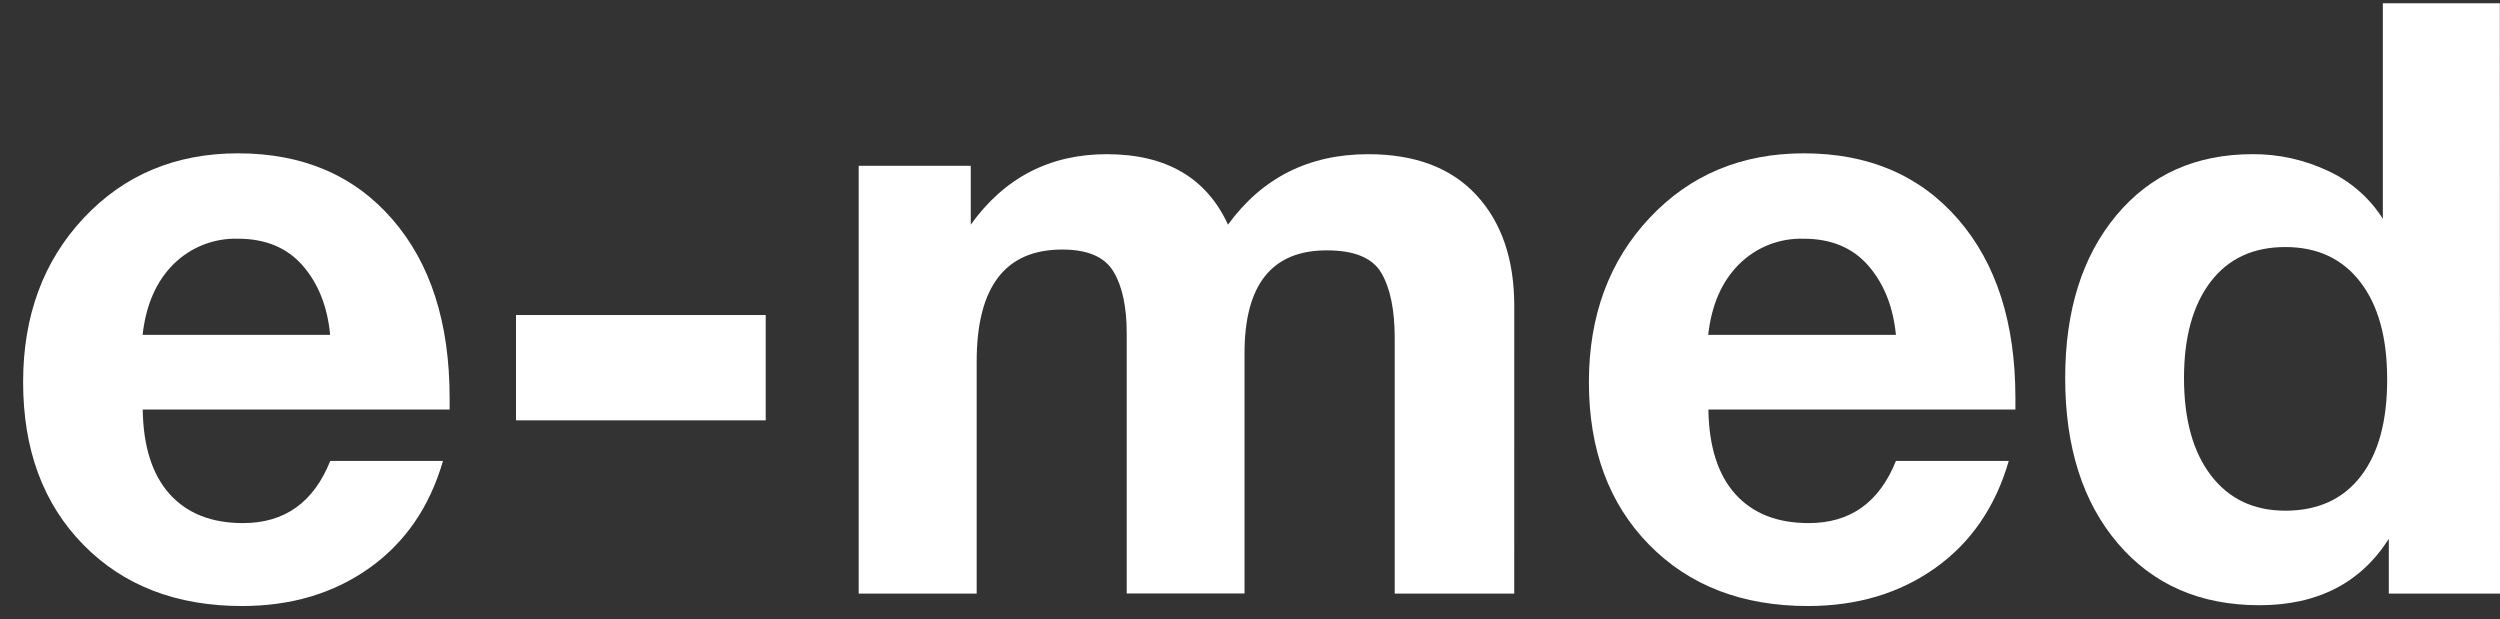 <svg width="105" height="26" viewBox="0 0 105 26" fill="none" xmlns="http://www.w3.org/2000/svg">
<rect x="0" y="0" width="105" height="26" fill="#333333" stroke="none"/>
<path d="M18.605 19.359C18.047 21.288 17.018 22.785 15.52 23.852C14.022 24.918 12.239 25.452 10.171 25.453C7.405 25.453 5.181 24.594 3.497 22.875C1.813 21.157 0.971 18.882 0.971 16.052C0.971 13.265 1.819 10.967 3.515 9.157C5.211 7.347 7.372 6.441 9.997 6.44C12.714 6.44 14.875 7.363 16.479 9.21C18.083 11.056 18.885 13.558 18.884 16.714V17.2H5.994C6.017 18.756 6.395 19.94 7.127 20.753C7.859 21.566 8.887 21.971 10.211 21.97C11.953 21.97 13.173 21.1 13.871 19.359H18.605ZM13.866 14.065C13.755 12.881 13.371 11.912 12.715 11.157C12.058 10.403 11.152 10.026 9.997 10.026C9.494 10.011 8.994 10.099 8.527 10.284C8.059 10.47 7.635 10.749 7.279 11.104C6.559 11.825 6.129 12.811 5.989 14.065H13.866Z" fill="white"/>
<path d="M32.16 13.231V17.654H21.672V13.231H32.16Z" fill="white"/>
<path d="M63.598 24.931H58.578V14.205C58.578 13.023 58.393 12.111 58.022 11.472C57.651 10.832 56.884 10.513 55.721 10.515C53.421 10.515 52.27 11.954 52.27 14.832V24.926H47.322V13.997C47.322 12.883 47.136 12.018 46.764 11.402C46.392 10.787 45.674 10.479 44.611 10.481C42.218 10.481 41.022 12.048 41.02 15.181V24.931H36.065V6.963H40.772V9.435C42.187 7.463 44.093 6.476 46.487 6.476C48.972 6.476 50.669 7.463 51.576 9.435C53.012 7.463 54.975 6.476 57.465 6.476C59.439 6.476 60.955 7.051 62.013 8.199C63.071 9.347 63.599 10.897 63.599 12.848L63.598 24.931Z" fill="white"/>
<path d="M84.368 19.359C83.81 21.288 82.782 22.785 81.285 23.852C79.788 24.918 78.004 25.452 75.934 25.453C73.168 25.453 70.944 24.594 69.26 22.875C67.576 21.157 66.734 18.882 66.734 16.052C66.734 13.265 67.582 10.967 69.278 9.157C70.974 7.347 73.135 6.441 75.76 6.44C78.478 6.44 80.639 7.363 82.242 9.21C83.845 11.056 84.647 13.558 84.647 16.714V17.2H71.752C71.776 18.756 72.153 19.94 72.885 20.753C73.617 21.566 74.645 21.971 75.969 21.97C77.712 21.97 78.932 21.1 79.629 19.359H84.368ZM79.629 14.065C79.513 12.881 79.126 11.912 78.469 11.157C77.813 10.403 76.907 10.026 75.752 10.026C75.249 10.011 74.749 10.099 74.281 10.284C73.814 10.47 73.39 10.749 73.034 11.104C72.314 11.825 71.884 12.811 71.744 14.065H79.629Z" fill="white"/>
<path d="M105 24.931H100.33V22.632C99.145 24.49 97.333 25.419 94.893 25.419C92.408 25.419 90.427 24.554 88.951 22.824C87.475 21.095 86.737 18.778 86.738 15.875C86.738 13.043 87.453 10.768 88.881 9.051C90.31 7.333 92.221 6.475 94.615 6.475C95.702 6.47 96.777 6.708 97.761 7.17C98.714 7.604 99.519 8.306 100.08 9.19V0.137H104.993L105 24.931ZM100.26 15.911C100.26 14.171 99.883 12.813 99.127 11.837C98.372 10.862 97.323 10.375 95.981 10.376C94.633 10.376 93.587 10.863 92.844 11.837C92.101 12.812 91.729 14.158 91.728 15.876C91.728 17.618 92.106 18.982 92.861 19.968C93.616 20.954 94.656 21.448 95.981 21.449C97.35 21.449 98.407 20.967 99.152 20.003C99.898 19.039 100.267 17.675 100.26 15.911Z" fill="white"/>
</svg>
